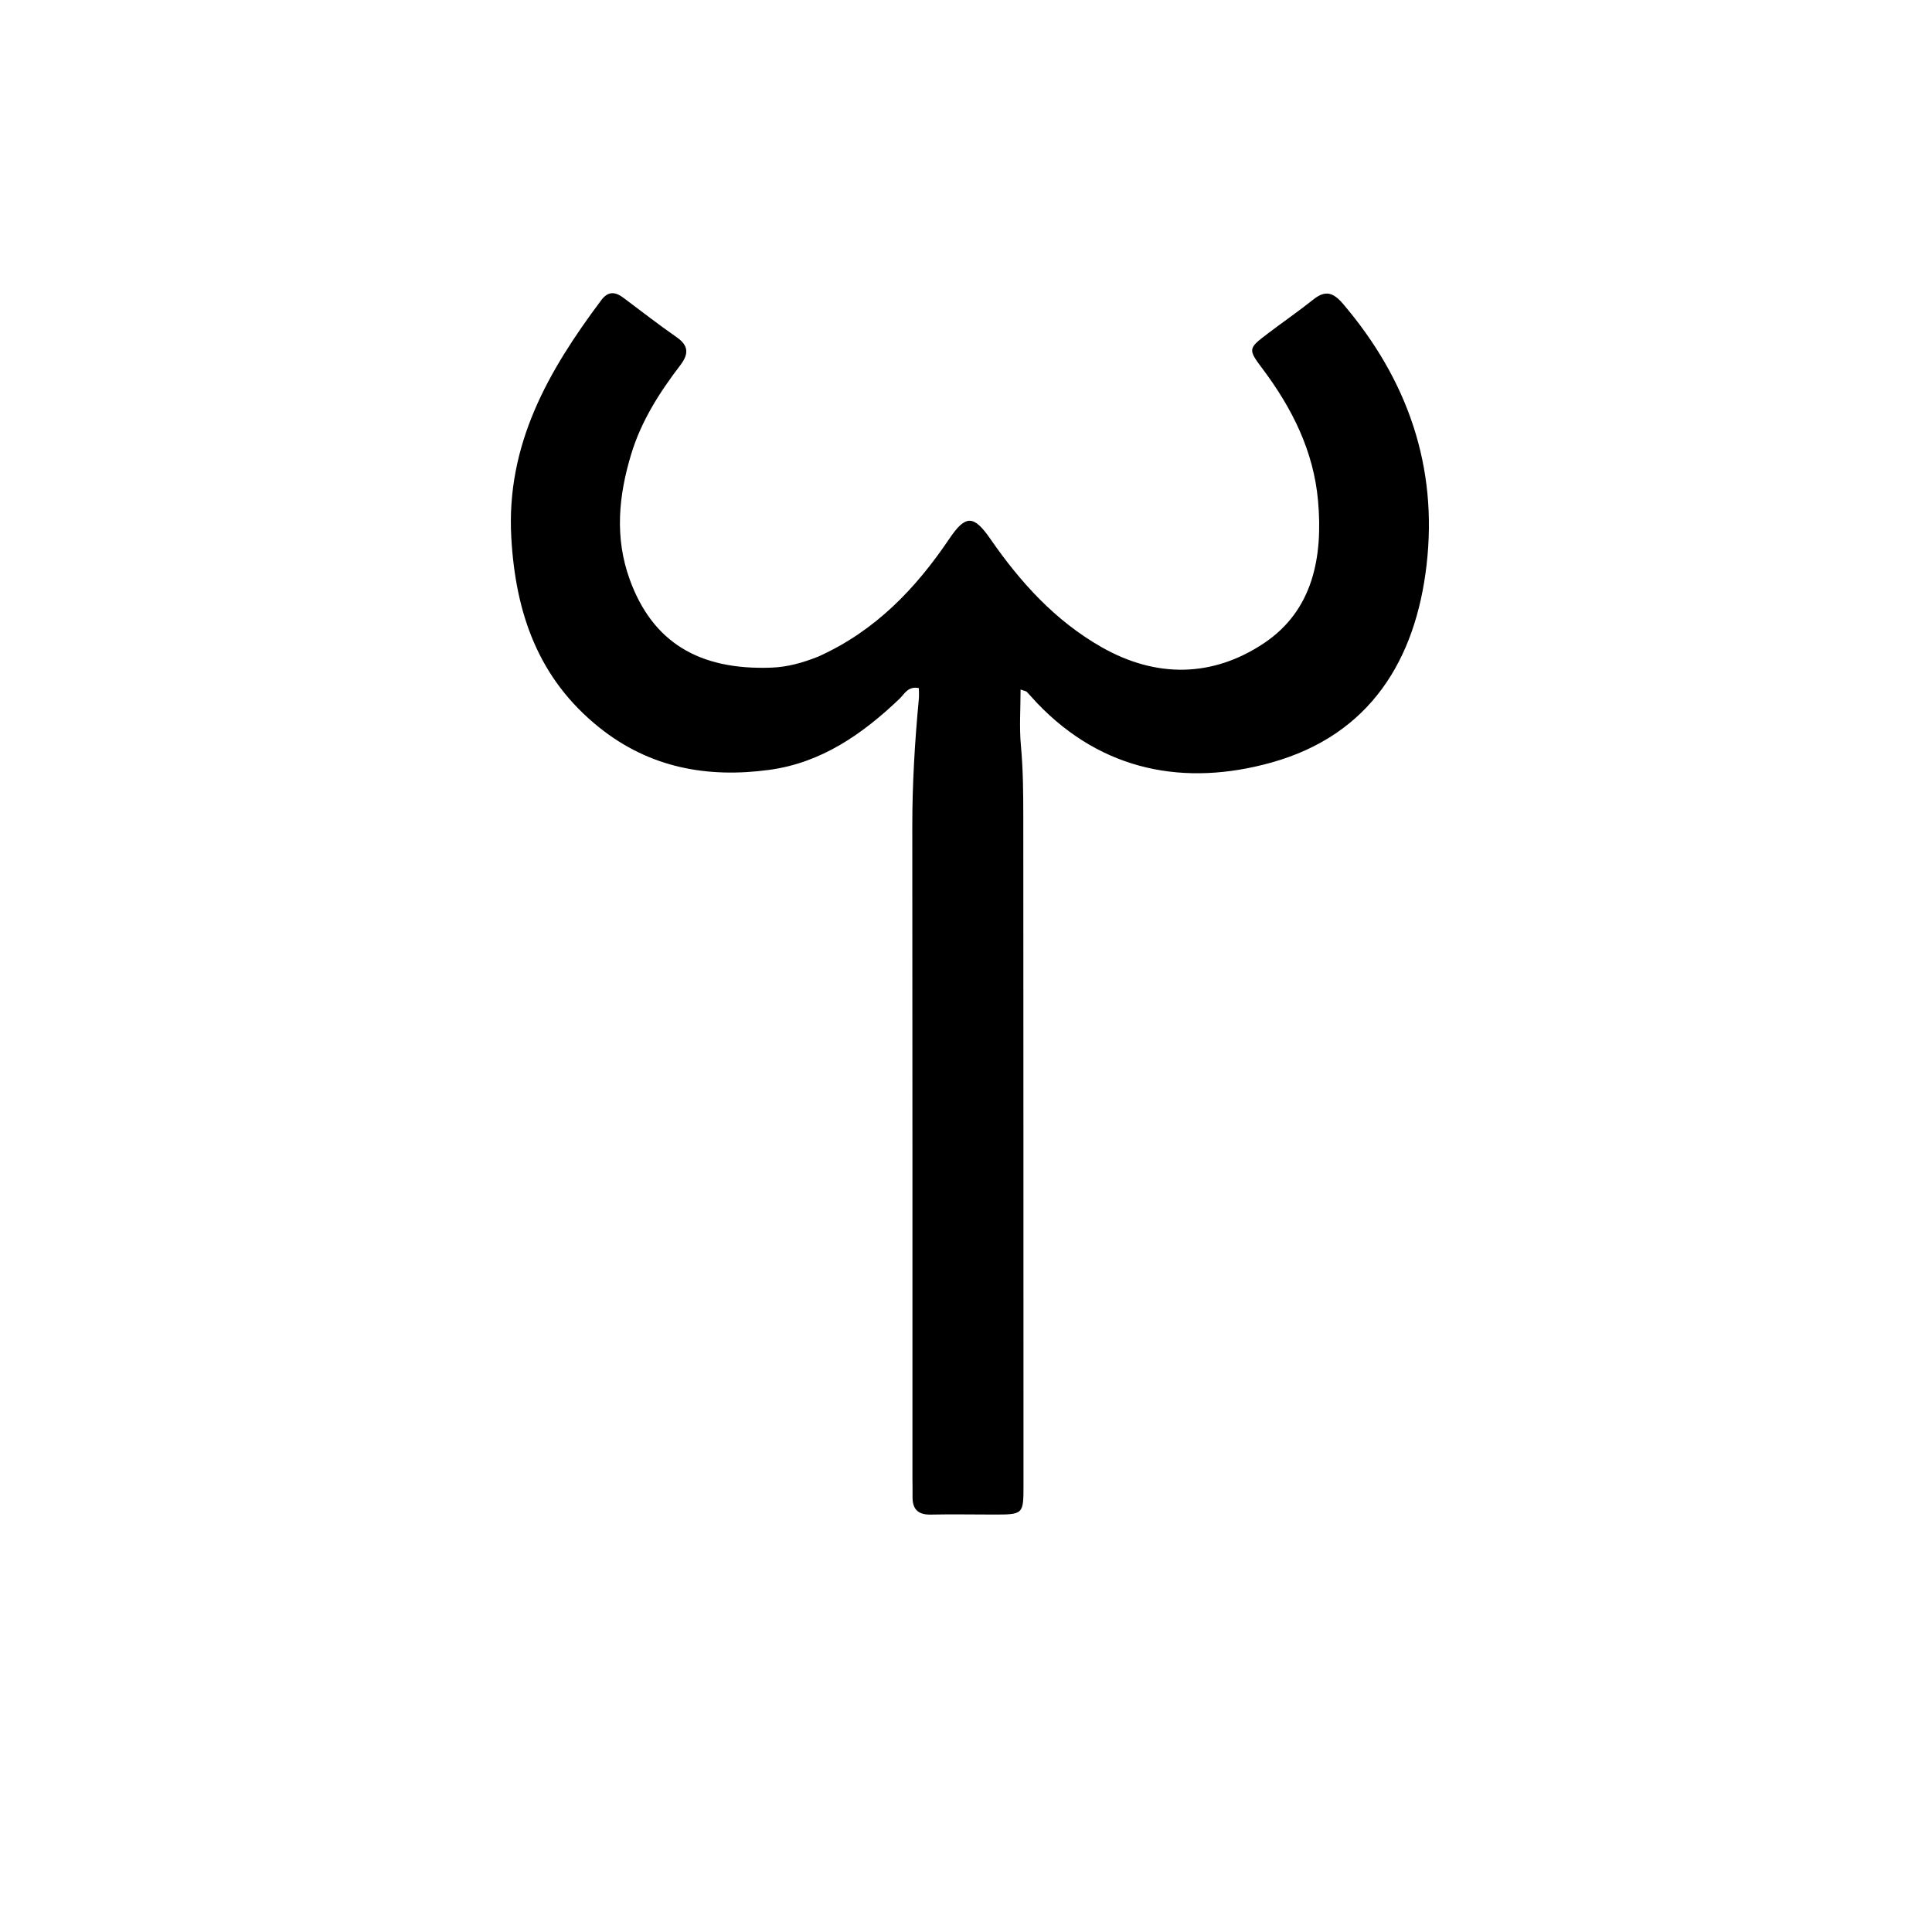 <svg version="1.1" id="Layer_1" xmlns="http://www.w3.org/2000/svg" xmlns:xlink="http://www.w3.org/1999/xlink" x="0px" y="0px"
	 width="100%" viewBox="0 0 512 512" enable-background="new 0 0 512 512" xml:space="preserve">
<path fill="#000000" opacity="1" stroke="none" 
	d="
M216.884,173.989 
	C232.023,167.162 242.69,155.956 251.594,142.759 
	C255.88,136.407 258.037,136.424 262.461,142.823 
	C270.408,154.316 279.612,164.483 291.912,171.491 
	C306.465,179.783 321.415,179.493 334.938,170.472 
	C347.986,161.769 350.615,147.577 349.296,132.726 
	C348.125,119.555 342.433,108.187 334.594,97.743 
	C330.665,92.508 330.743,92.367 336.037,88.347 
	C340.015,85.326 344.141,82.493 348.041,79.375 
	C351.239,76.82 353.336,77.495 355.921,80.53 
	C372.995,100.574 381.102,123.632 378.045,149.824 
	C375.155,174.583 363.317,194.742 336.856,202.106 
	C314.145,208.426 292.189,204.503 274.813,186.294 
	C273.896,185.333 273.045,184.307 272.119,183.355 
	C271.914,183.144 271.519,183.118 270.461,182.734 
	C270.461,187.843 270.102,192.751 270.55,197.585 
	C271.137,203.911 271.18,210.227 271.184,216.552 
	C271.222,275.533 271.224,334.513 271.236,393.494 
	C271.238,401.372 271.235,401.375 263.157,401.371 
	C257.659,401.368 252.158,401.26 246.663,401.381 
	C243.236,401.456 241.77,399.902 241.833,396.597 
	C241.865,394.932 241.806,393.265 241.806,391.599 
	C241.801,334.118 241.827,276.637 241.769,219.156 
	C241.757,207.825 242.43,196.545 243.497,185.277 
	C243.587,184.322 243.509,183.352 243.509,182.359 
	C240.633,181.752 239.694,183.931 238.383,185.181 
	C228.567,194.546 217.684,202.132 203.928,204.014 
	C187.511,206.26 172.169,203.492 158.818,192.799 
	C142.672,179.867 136.644,162.588 135.501,142.505 
	C134.094,117.764 145.335,98.256 159.33,79.563 
	C161.223,77.034 163.096,77.332 165.271,78.957 
	C169.94,82.446 174.535,86.042 179.32,89.365 
	C182.61,91.649 182.502,93.886 180.256,96.827 
	C174.777,103.998 169.948,111.553 167.291,120.3 
	C163.928,131.367 162.846,142.452 166.897,153.603 
	C172.887,170.094 185.134,177.655 204.448,176.929 
	C208.688,176.77 212.646,175.676 216.884,173.989 
z"/>
</svg>